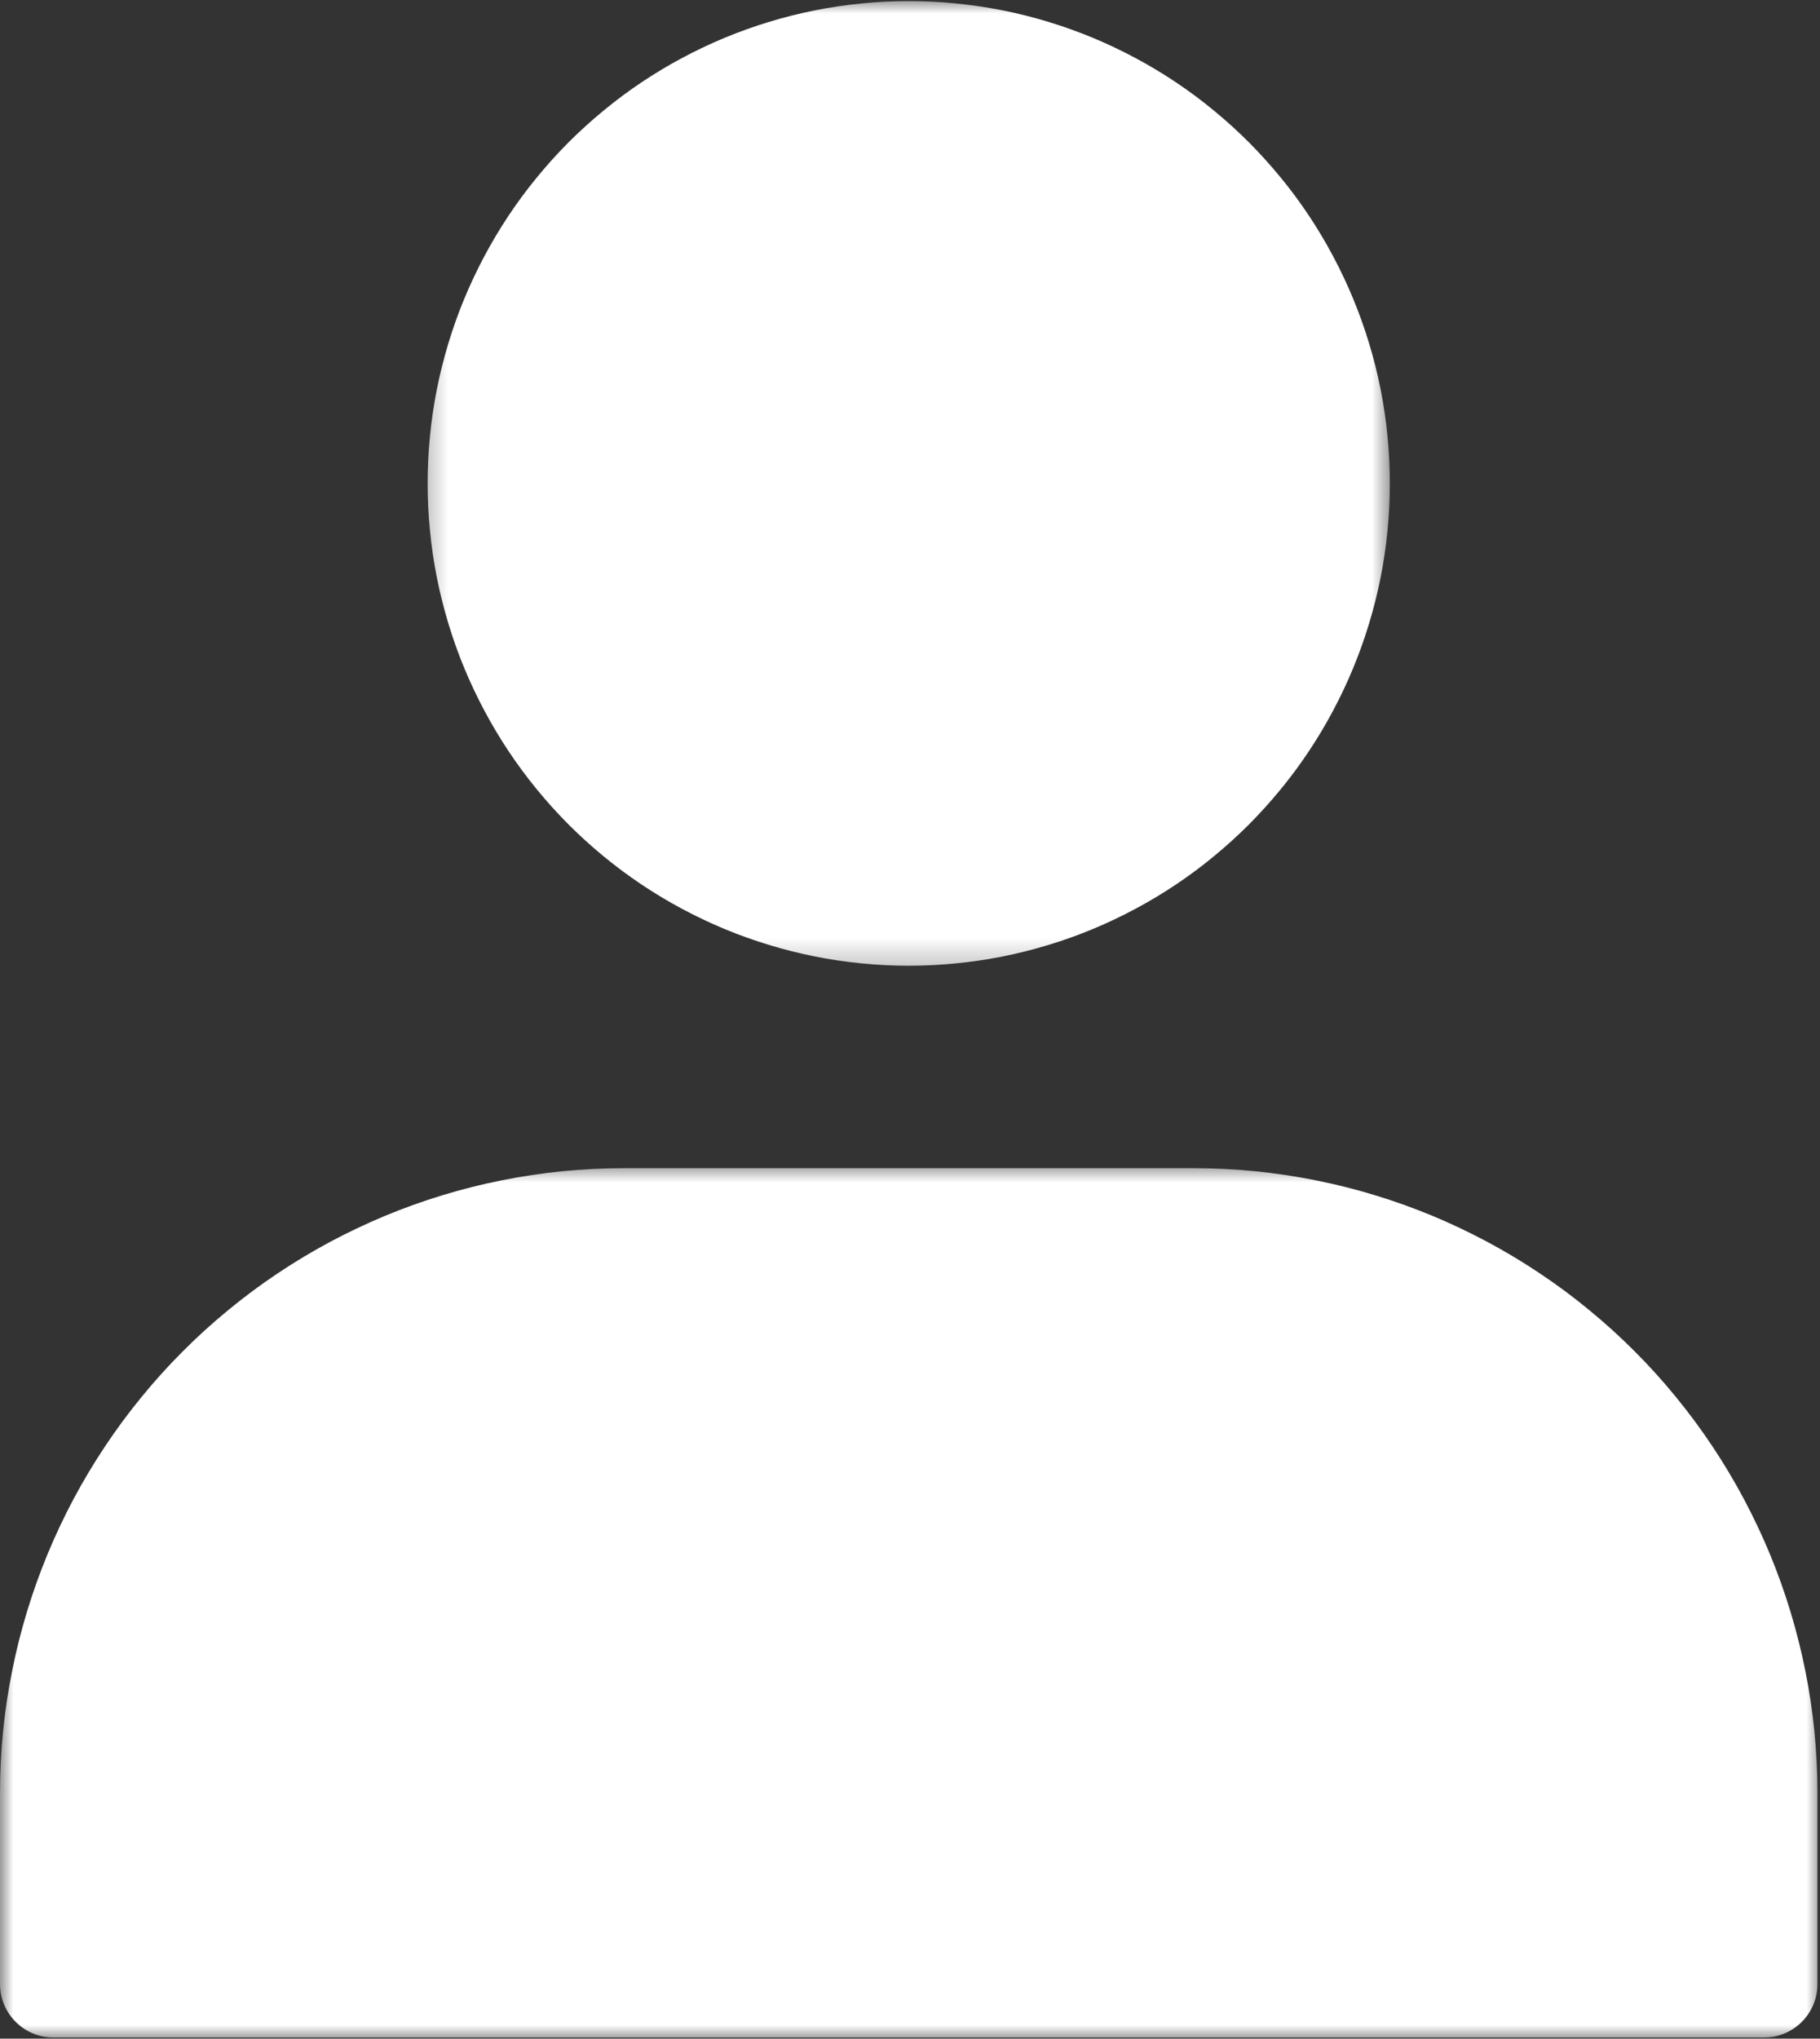 <svg width="67" height="75" viewBox="0 0 67 75" fill="none" xmlns="http://www.w3.org/2000/svg">
<rect x="0" y="0" width="67" height="75" fill="#333333" stroke="none"/>
<mask id="mask0_5_117" style="mask-type:luminance" maskUnits="userSpaceOnUse" x="0" y="42" width="67" height="33">
<path d="M0 42.753H67V75H0V42.753Z" fill="white"/>
</mask>
<g mask="url(#mask0_5_117)">
<path d="M43.962 42.977H22.944C22.193 42.977 21.444 43.015 20.697 43.089C19.948 43.165 19.207 43.275 18.469 43.423C17.734 43.57 17.005 43.753 16.287 43.972C15.567 44.191 14.861 44.445 14.168 44.732C13.474 45.022 12.795 45.344 12.132 45.698C11.471 46.053 10.827 46.44 10.203 46.858C9.577 47.277 8.976 47.724 8.395 48.203C7.814 48.68 7.258 49.184 6.727 49.717C6.195 50.249 5.692 50.806 5.216 51.388C4.738 51.97 4.291 52.574 3.874 53.2C3.456 53.825 3.07 54.47 2.715 55.134C2.362 55.797 2.04 56.477 1.752 57.172C1.465 57.866 1.211 58.575 0.993 59.295C0.774 60.016 0.591 60.745 0.445 61.481C0.296 62.22 0.185 62.965 0.111 63.713C0.037 64.461 0 65.212 0 65.966V72.987C0 73.249 0.049 73.501 0.148 73.742C0.25 73.984 0.392 74.197 0.575 74.382C0.761 74.566 0.973 74.709 1.213 74.808C1.455 74.91 1.707 74.959 1.968 74.959H64.94C65.2 74.959 65.451 74.91 65.693 74.808C65.933 74.709 66.146 74.566 66.331 74.382C66.516 74.197 66.657 73.984 66.758 73.742C66.858 73.501 66.906 73.249 66.906 72.987V65.966C66.906 65.212 66.869 64.461 66.795 63.713C66.721 62.965 66.61 62.22 66.462 61.481C66.315 60.745 66.132 60.016 65.914 59.295C65.695 58.575 65.442 57.866 65.155 57.172C64.866 56.477 64.544 55.797 64.191 55.134C63.836 54.47 63.45 53.825 63.033 53.2C62.615 52.574 62.169 51.97 61.691 51.388C61.215 50.806 60.712 50.249 60.179 49.717C59.648 49.184 59.093 48.68 58.511 48.203C57.932 47.724 57.329 47.277 56.703 46.858C56.079 46.44 55.435 46.053 54.774 45.698C54.111 45.344 53.432 45.022 52.74 44.732C52.045 44.445 51.339 44.191 50.62 43.972C49.902 43.753 49.172 43.57 48.437 43.423C47.7 43.275 46.959 43.165 46.209 43.089C45.462 43.015 44.714 42.977 43.962 42.977Z" fill="white"/>
</g>
<mask id="mask1_5_117" style="mask-type:luminance" maskUnits="userSpaceOnUse" x="15" y="0" width="37" height="36">
<path d="M15.352 0H51.304V35.749H15.352V0Z" fill="white"/>
</mask>
<g mask="url(#mask1_5_117)">
<path d="M51.164 17.785C51.164 18.365 51.137 18.945 51.078 19.524C51.022 20.102 50.938 20.677 50.825 21.245C50.711 21.816 50.571 22.379 50.401 22.936C50.233 23.491 50.038 24.038 49.816 24.575C49.594 25.113 49.346 25.636 49.073 26.148C48.8 26.662 48.502 27.159 48.18 27.643C47.858 28.126 47.513 28.591 47.144 29.041C46.775 29.49 46.387 29.92 45.977 30.332C45.566 30.743 45.137 31.131 44.688 31.501C44.242 31.87 43.775 32.216 43.294 32.538C42.81 32.861 42.315 33.16 41.801 33.433C41.29 33.707 40.768 33.955 40.231 34.178C39.695 34.401 39.149 34.596 38.595 34.764C38.039 34.932 37.477 35.075 36.908 35.188C36.34 35.302 35.767 35.386 35.189 35.442C34.612 35.501 34.033 35.528 33.453 35.528C32.874 35.528 32.295 35.501 31.717 35.442C31.14 35.386 30.567 35.302 29.999 35.188C29.429 35.075 28.868 34.932 28.312 34.764C27.758 34.596 27.212 34.401 26.675 34.178C26.139 33.955 25.616 33.707 25.105 33.433C24.592 33.16 24.097 32.861 23.613 32.538C23.131 32.216 22.667 31.87 22.218 31.501C21.77 31.131 21.341 30.743 20.929 30.332C20.52 29.92 20.131 29.49 19.763 29.041C19.394 28.591 19.049 28.126 18.727 27.643C18.405 27.159 18.107 26.662 17.834 26.148C17.561 25.636 17.313 25.113 17.09 24.575C16.868 24.038 16.673 23.491 16.505 22.936C16.338 22.379 16.195 21.816 16.082 21.245C15.969 20.677 15.885 20.102 15.829 19.524C15.77 18.945 15.743 18.365 15.743 17.785C15.743 17.204 15.77 16.624 15.829 16.046C15.885 15.467 15.969 14.893 16.082 14.322C16.195 13.753 16.338 13.191 16.505 12.633C16.673 12.079 16.868 11.531 17.09 10.994C17.313 10.457 17.561 9.933 17.834 9.421C18.107 8.907 18.405 8.411 18.727 7.926C19.049 7.443 19.394 6.976 19.763 6.529C20.131 6.079 20.52 5.649 20.929 5.237C21.341 4.827 21.77 4.438 22.218 4.069C22.667 3.699 23.131 3.353 23.613 3.031C24.097 2.708 24.592 2.409 25.105 2.136C25.616 1.862 26.139 1.614 26.675 1.391C27.212 1.169 27.758 0.973 28.312 0.805C28.868 0.635 29.429 0.494 29.999 0.381C30.567 0.268 31.14 0.184 31.717 0.127C32.295 0.068 32.874 0.041 33.453 0.041C34.033 0.041 34.612 0.068 35.189 0.127C35.767 0.184 36.34 0.268 36.908 0.381C37.477 0.494 38.039 0.635 38.595 0.805C39.149 0.973 39.695 1.169 40.231 1.391C40.768 1.614 41.29 1.862 41.801 2.136C42.315 2.409 42.81 2.708 43.294 3.031C43.775 3.353 44.242 3.699 44.688 4.069C45.137 4.438 45.566 4.827 45.977 5.237C46.387 5.649 46.775 6.079 47.144 6.529C47.513 6.976 47.858 7.443 48.18 7.926C48.502 8.411 48.8 8.907 49.073 9.421C49.346 9.933 49.594 10.457 49.816 10.994C50.038 11.531 50.233 12.079 50.401 12.633C50.571 13.191 50.711 13.753 50.825 14.322C50.938 14.893 51.022 15.467 51.078 16.046C51.137 16.624 51.164 17.204 51.164 17.785Z" fill="white"/>
</g>
</svg>
